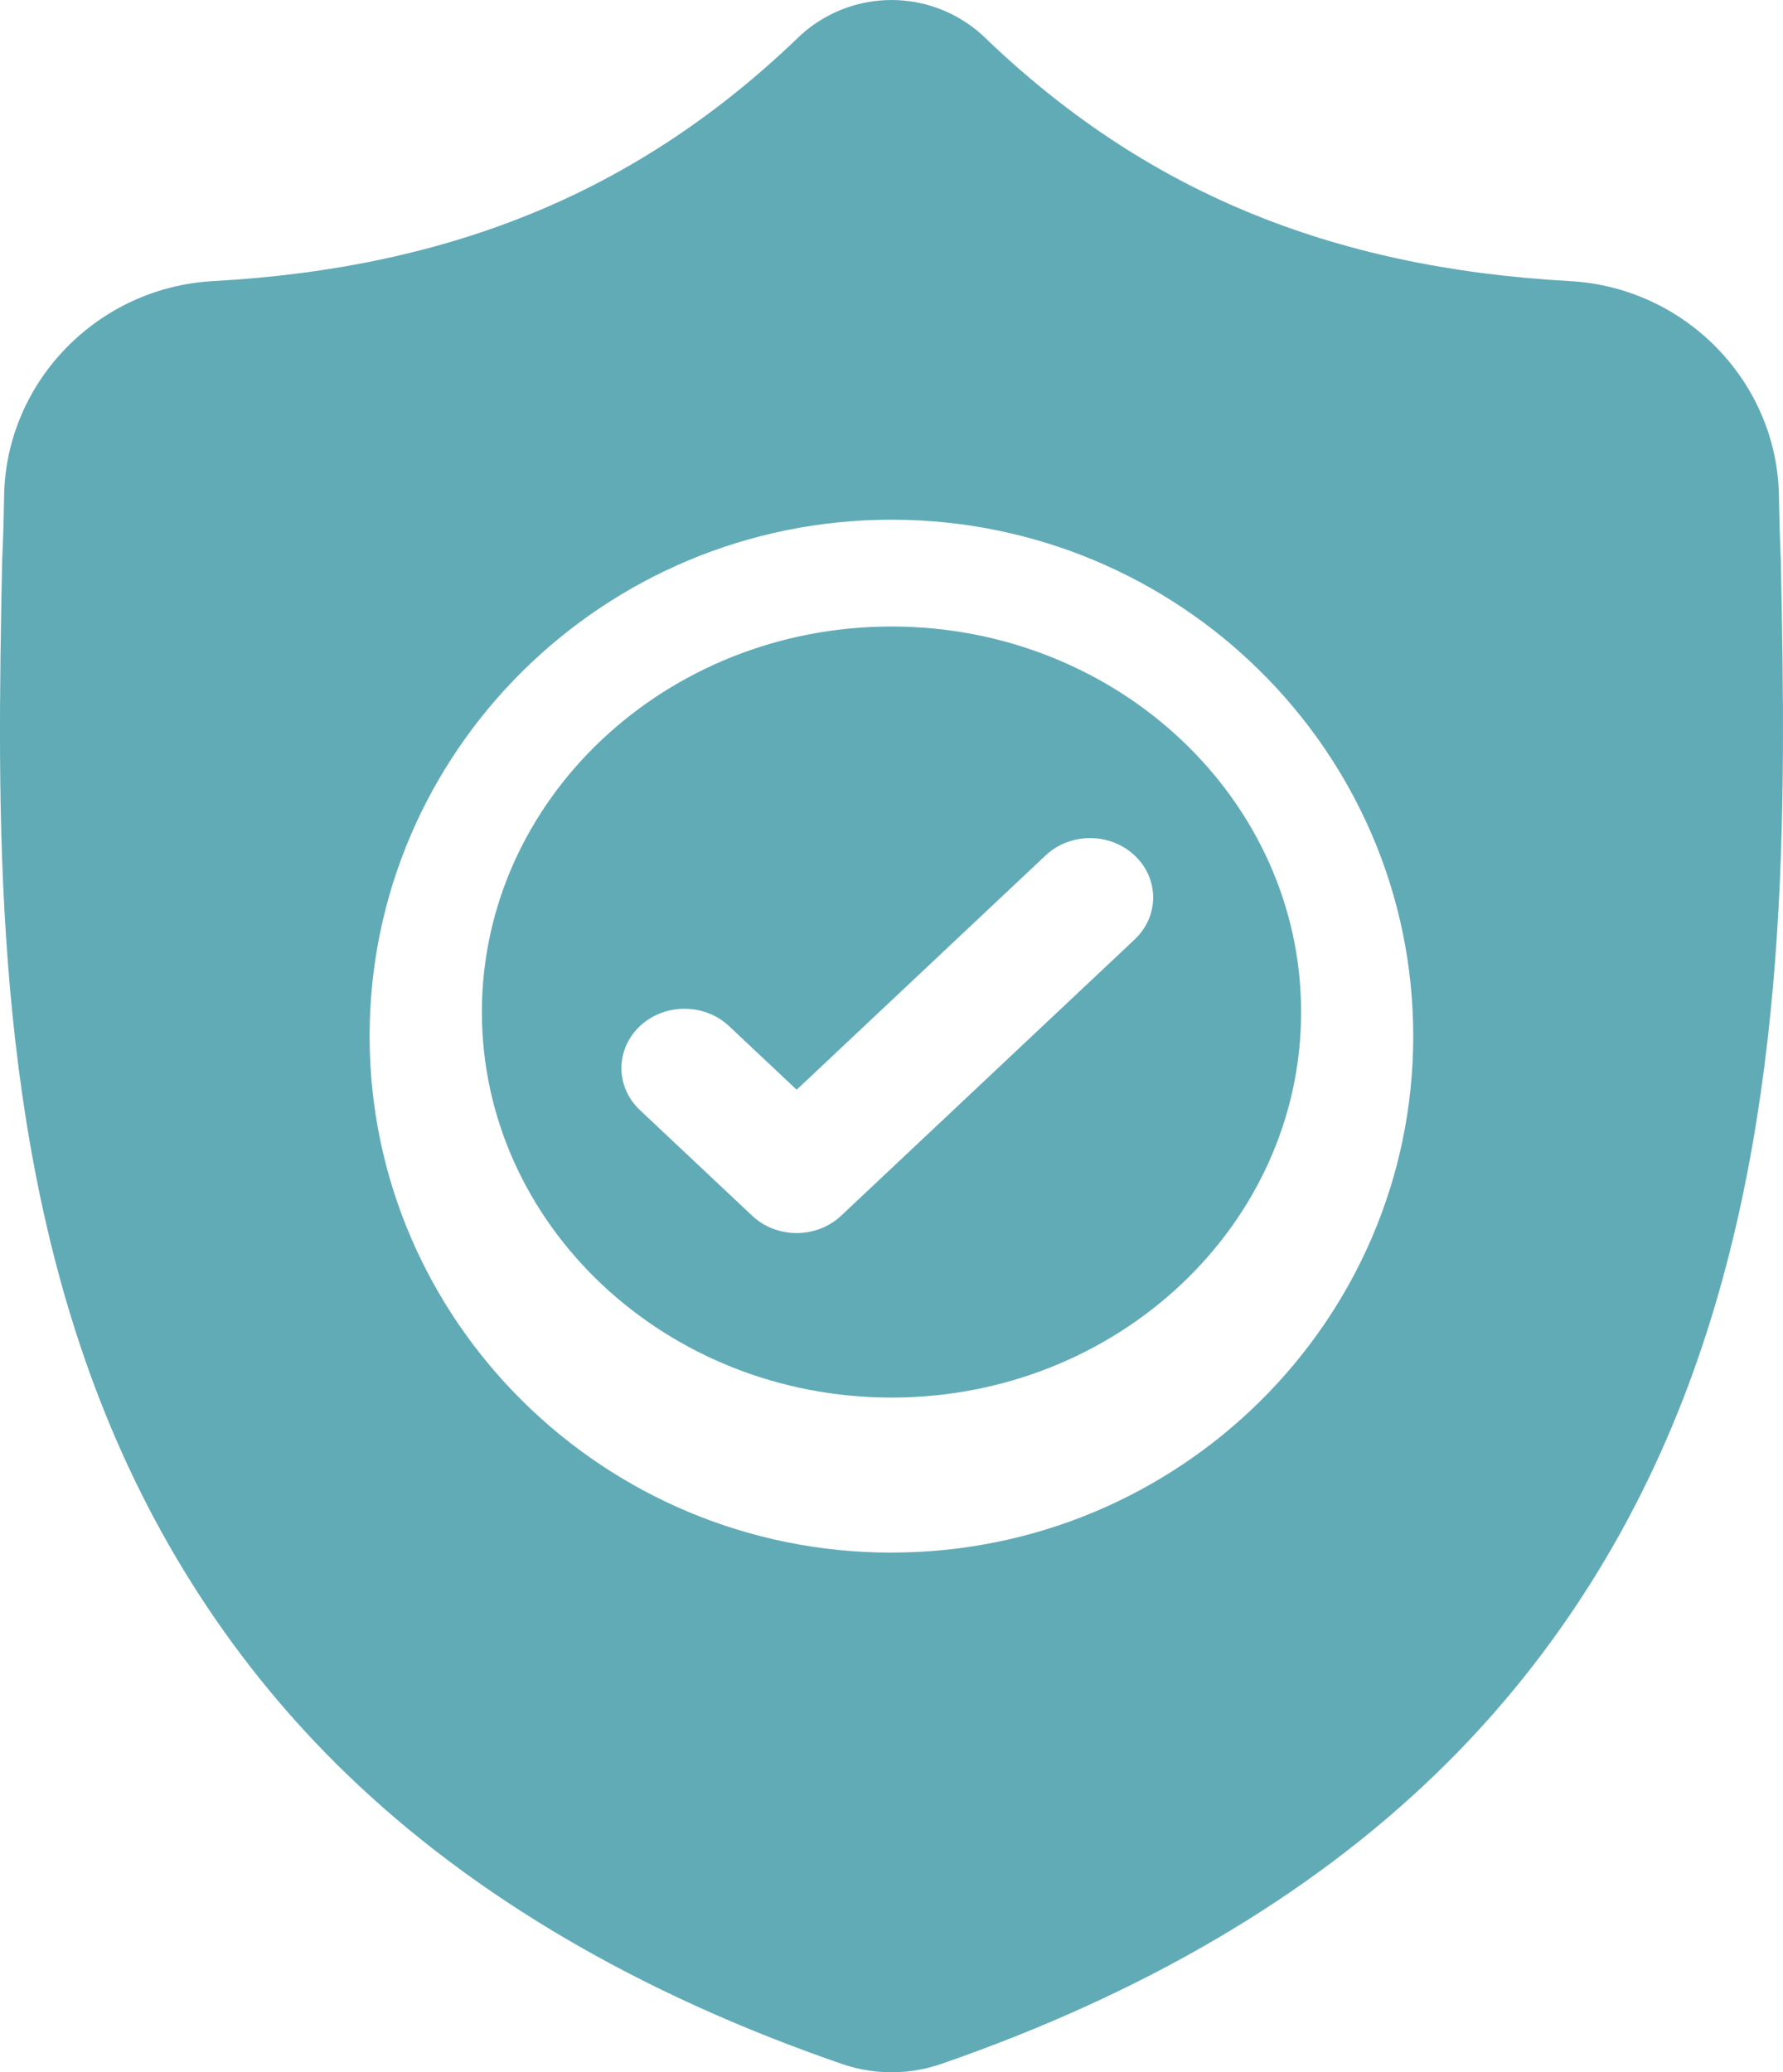 <svg xmlns="http://www.w3.org/2000/svg" width="37" height="43" viewBox="0 0 37 43">
    <g fill="#61ABB7">
        <path d="M18.5 13c-4.687 0-8.5 3.589-8.5 8s3.813 8 8.5 8c4.687 0 8.5-3.589 8.5-8s-3.813-8-8.5-8zm5.047 6.493l-6.09 5.731c-.255.241-.59.362-.925.362-.335 0-.67-.12-.926-.362l-2.327-2.19c-.511-.48-.511-1.26 0-1.742.51-.48 1.34-.48 1.85 0l1.403 1.32 5.164-4.86c.51-.482 1.34-.482 1.85 0 .512.48.512 1.26 0 1.741z"/>
        <path d="M36.957 11.667l-.001-.033c-.02-.413-.032-.85-.04-1.337-.035-2.37-1.94-4.332-4.336-4.464-4.995-.276-8.86-1.888-12.162-5.073L20.39.733c-1.077-.977-2.702-.977-3.78 0l-.027.027C13.28 3.945 9.416 5.557 4.42 5.833 2.025 5.965.12 7.926.085 10.298c-.008.483-.02.92-.04 1.336l-.002.077c-.097 5.042-.217 11.316 1.904 17.01 1.166 3.132 2.932 5.855 5.249 8.092 2.638 2.549 6.095 4.572 10.272 6.013.136.047.277.085.421.114.203.04.407.06.611.06.205 0 .41-.02.612-.06.144-.029.286-.067.422-.114 4.173-1.444 7.626-3.468 10.262-6.017 2.316-2.238 4.082-4.96 5.25-8.093 2.128-5.712 2.008-11.998 1.91-17.049zM18.5 32.217C12.529 32.217 7.67 27.41 7.67 21.5c0-5.91 4.858-10.716 10.829-10.716 5.97 0 10.828 4.807 10.828 10.716 0 5.909-4.858 10.716-10.828 10.716z"/>
    </g>
</svg>
